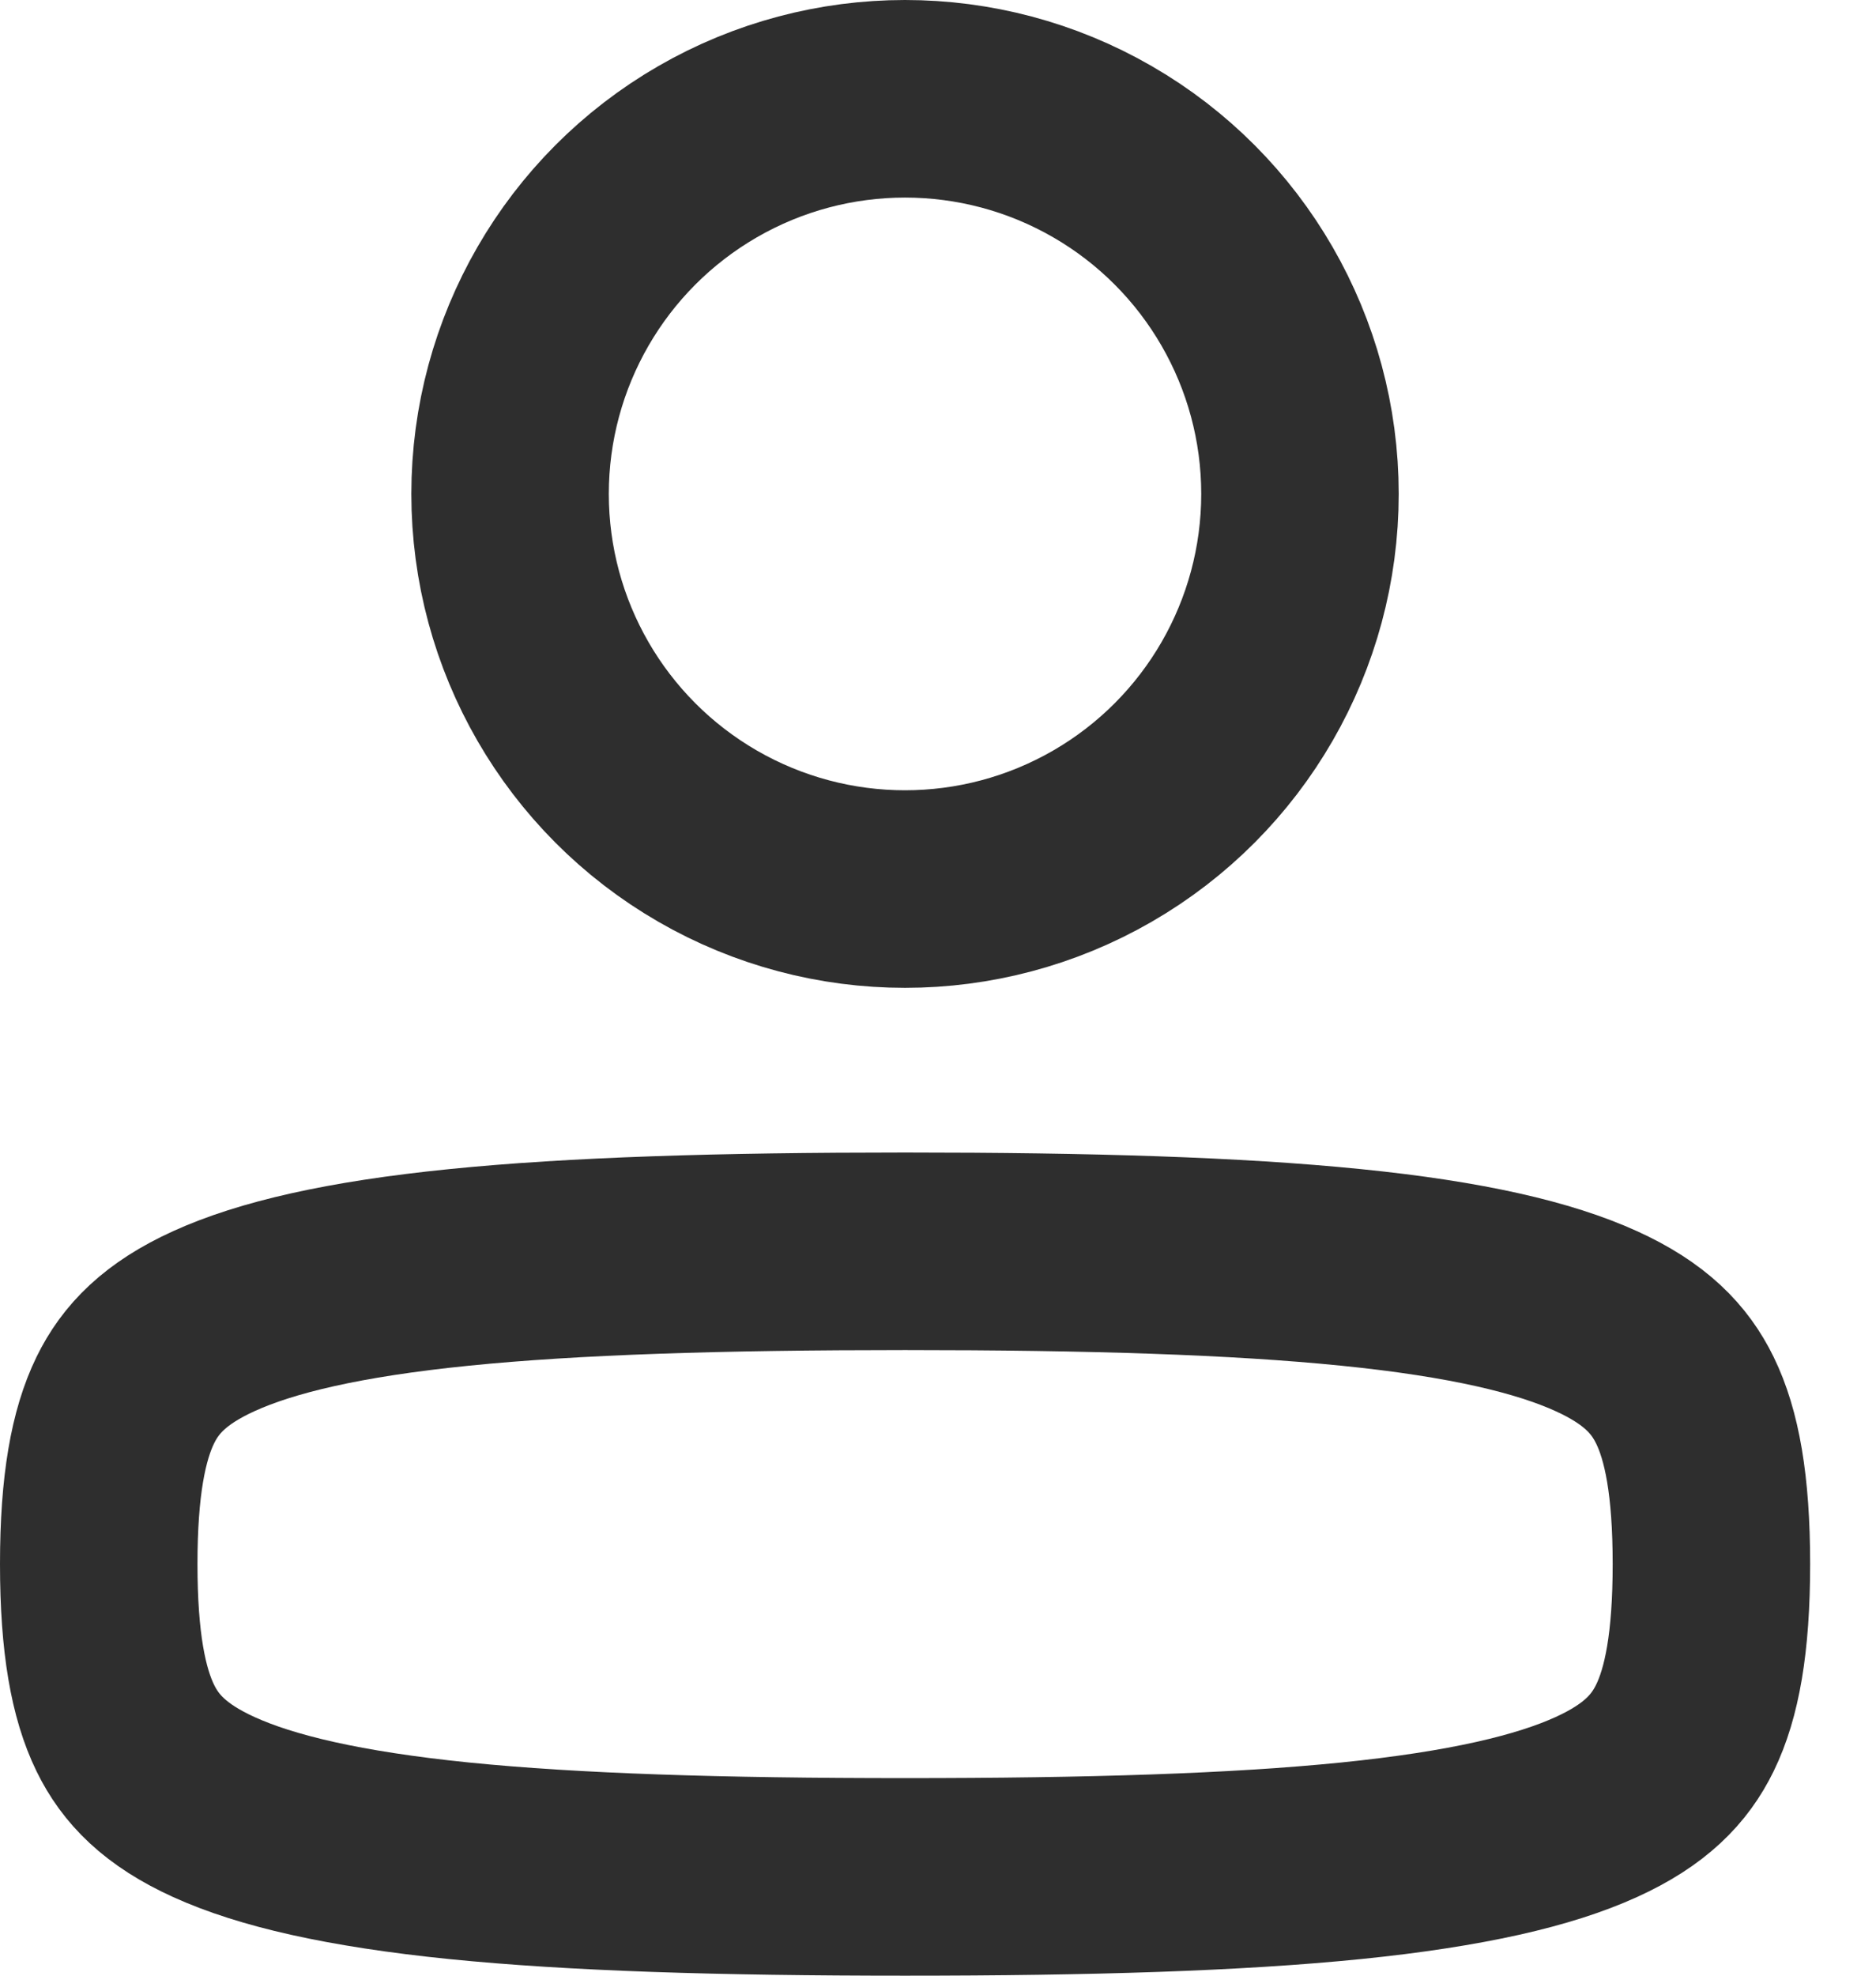 <svg width="19" height="20" viewBox="0 0 19 20" fill="none" xmlns="http://www.w3.org/2000/svg">
<path d="M1 15.833C1 16.631 1.098 17.142 1.269 17.493C1.422 17.806 1.671 18.068 2.166 18.293C2.694 18.533 3.478 18.718 4.65 18.837C5.813 18.954 7.289 19 9.167 19C11.044 19 12.521 18.954 13.683 18.837C14.855 18.718 15.639 18.533 16.167 18.293C16.662 18.068 16.911 17.806 17.064 17.493C17.236 17.142 17.333 16.631 17.333 15.833C17.333 15.036 17.236 14.525 17.064 14.174C16.911 13.861 16.662 13.599 16.167 13.374C15.639 13.134 14.855 12.948 13.683 12.83C12.521 12.713 11.044 12.667 9.167 12.667C7.289 12.667 5.813 12.713 4.65 12.83C3.478 12.948 2.694 13.134 2.166 13.374C1.671 13.599 1.422 13.861 1.269 14.174C1.098 14.525 1 15.036 1 15.833Z" stroke="#2E2E2E" stroke-opacity="1.0" stroke-width="2" stroke-linecap="round" stroke-linejoin="round"/>
<circle cx="5" cy="5" r="4" transform="matrix(-1 0 0 1 14.166 0)" stroke="#2E2E2E" stroke-opacity="1.0" stroke-width="2"/>
</svg>
